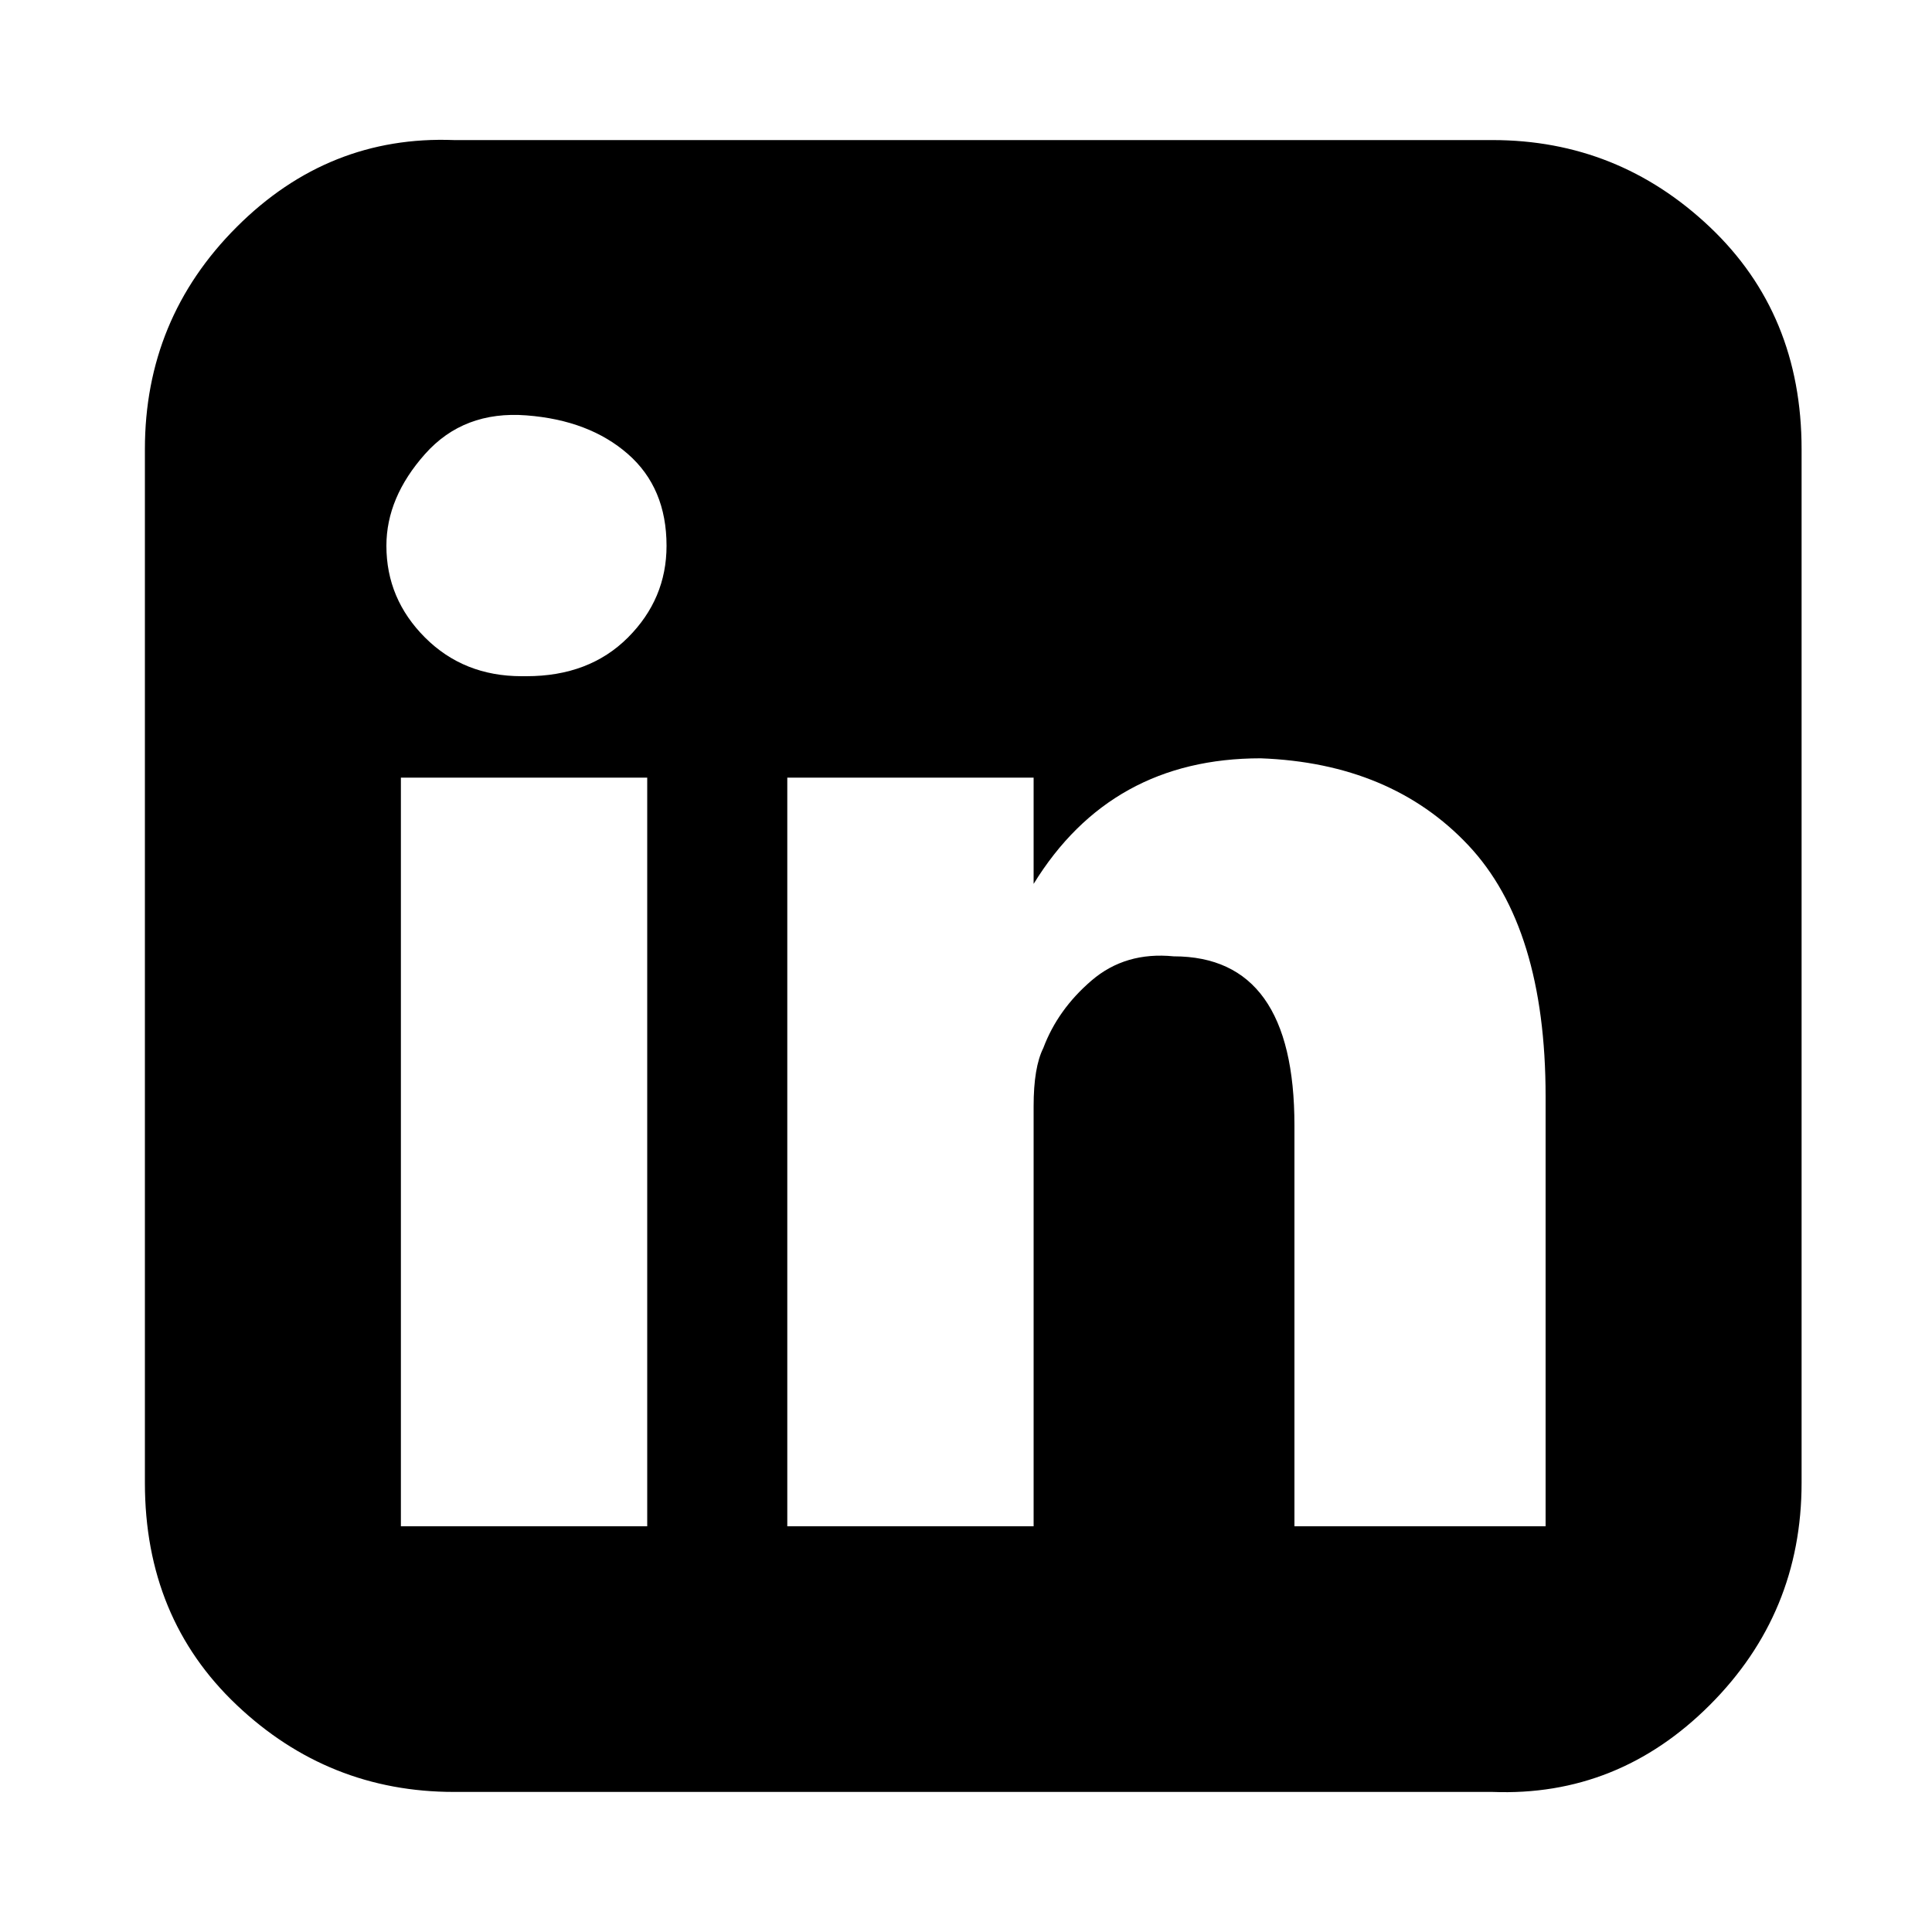 <?xml version="1.0"?><svg xmlns="http://www.w3.org/2000/svg" width="40" height="40" viewBox="0 0 40 40"><path  d="m8.3 31.6h5.1v-15.5h-5.1v15.5z m5.5-20.3q0-1.2-0.8-1.9t-2.1-0.8-2.1 0.8-0.8 1.9q0 1.1 0.8 1.9t2 0.8h0.1q1.3 0 2.1-0.8t0.8-1.9z m13 20.3h5.2v-8.9q0-3.5-1.6-5.2t-4.3-1.8q-3.1 0-4.7 2.6h0v-2.2h-5.1q0 1.4 0 15.5h5.1v-8.7q0-0.8 0.2-1.2 0.3-0.8 1-1.4t1.7-0.5q2.5 0 2.5 3.5v8.3z m10.5-22.3v21.4q0 2.7-1.9 4.6t-4.5 1.8h-21.5q-2.6 0-4.5-1.8t-1.9-4.6v-21.4q0-2.7 1.9-4.6t4.5-1.8h21.5q2.6 0 4.5 1.8t1.9 4.6z"></path></svg>